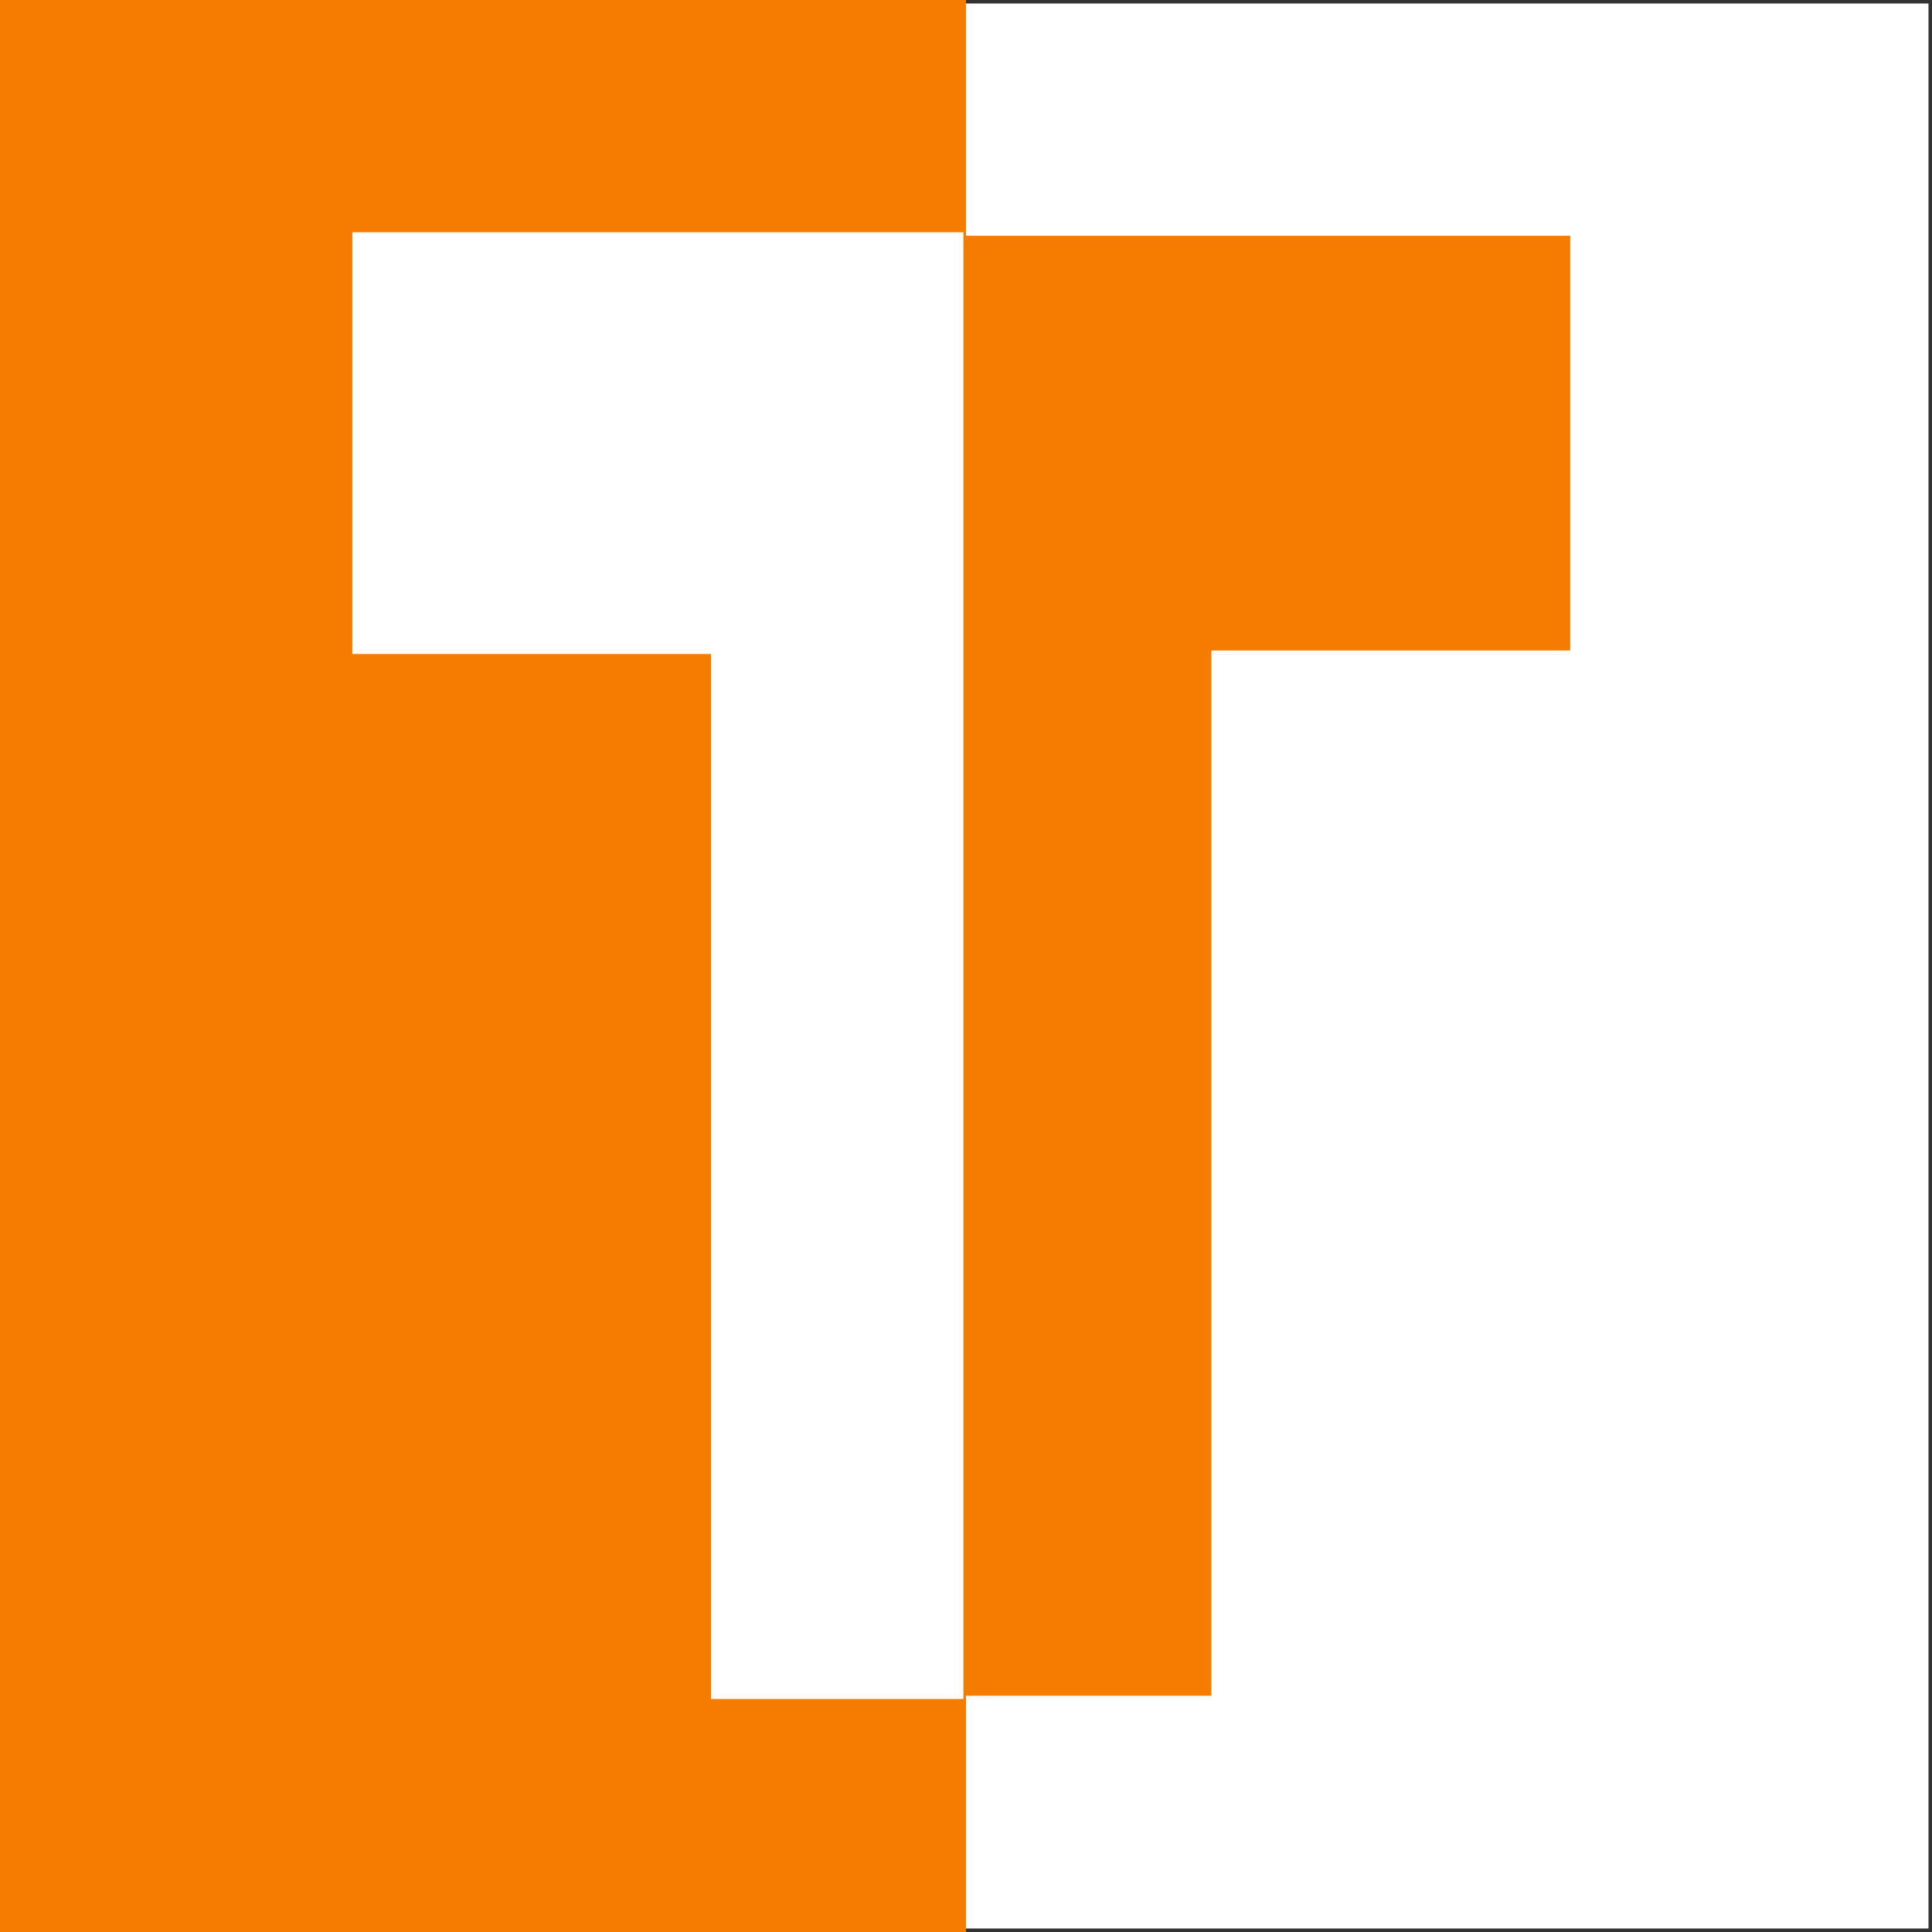 <?xml version="1.0" encoding="UTF-8" standalone="no"?>
<svg
   xmlns:dc="http://purl.org/dc/elements/1.1/"
   xmlns:cc="http://creativecommons.org/ns#"
   xmlns:rdf="http://www.w3.org/1999/02/22-rdf-syntax-ns#"
   xmlns:svg="http://www.w3.org/2000/svg"
   xmlns="http://www.w3.org/2000/svg"
   xmlns:sodipodi="http://sodipodi.sourceforge.net/DTD/sodipodi-0.dtd"
   xmlns:inkscape="http://www.inkscape.org/namespaces/inkscape"
   id="Layer_1"
   data-name="Layer 1"
   viewBox="0 0 300 300"
   version="1.1"
   sodipodi:docname="two-tone-logo.svg"
   width="300"
   height="300"
   inkscape:version="0.92.2 5c3e80d, 2017-08-06">
  <rect x="0" y="0" width="300" height="300" fill="#333333" stroke="none"/>
  <sodipodi:namedview
     pagecolor="#ffffff"
     bordercolor="#666666"
     borderopacity="1"
     objecttolerance="10"
     gridtolerance="10"
     guidetolerance="10"
     inkscape:pageopacity="0"
     inkscape:pageshadow="2"
     inkscape:window-width="1310"
     inkscape:window-height="832"
     id="namedview21"
     showgrid="false"
     showguides="true"
     inkscape:guide-bbox="true"
     inkscape:zoom="1.7126892"
     inkscape:cx="199.86594"
     inkscape:cy="135.18705"
     inkscape:window-x="0"
     inkscape:window-y="0"
     inkscape:window-maximized="0"
     inkscape:current-layer="Layer_1">
    <sodipodi:guide
       position="149.473,277.925"
       orientation="1,0"
       id="guide3714"
       inkscape:locked="false" />
    <sodipodi:guide
       position="54.301,230.048"
       orientation="1,0"
       id="guide4521"
       inkscape:locked="false" />
  </sodipodi:namedview>
  <defs
     id="defs4">
    <style
       id="style2">.cls-1{fill:#f47c20;}.cls-1,.cls-2,.cls-3{stroke:#fff;stroke-miterlimit:10;}.cls-2{fill:#fff;}.cls-3{fill:none;}</style>
  </defs>
  <rect
     class="cls-3"
     x="0.544"
     y="0.544"
     width="298.911"
     height="298.911"
     id="rect16"
     style="fill:#ffffff;stroke:none;stroke-width:1.089;stroke-miterlimit:10;fill-opacity:1" />
  <rect
     class="cls-1"
     x="0"
     y="-7.7715612e-15"
     width="150"
     height="300"
     id="rect6"
     style="fill:#f57c00;stroke:none;stroke-width:0;stroke-miterlimit:10;stroke-dasharray:none;fill-opacity:1" />
  <path
     class="cls-2"
     d="M 149.058,263.272 H 110.958 V 101.009 H 55.256 V 36.609 h 93.802 z"
     id="path8"
     inkscape:connector-curvature="0"
     style="fill:#ffffff;stroke:#ffffff;stroke-width:1.089;stroke-miterlimit:10" />
  <path
     class="cls-1"
     d="m 150,36.609 h 93.824 v 64.4 H 188.1 V 263.315 H 150 Z"
     id="path10"
     inkscape:connector-curvature="0"
     style="fill:#f57c00;stroke:none;stroke-width:0;stroke-miterlimit:10;stroke-dasharray:none;fill-opacity:1" />
</svg>
